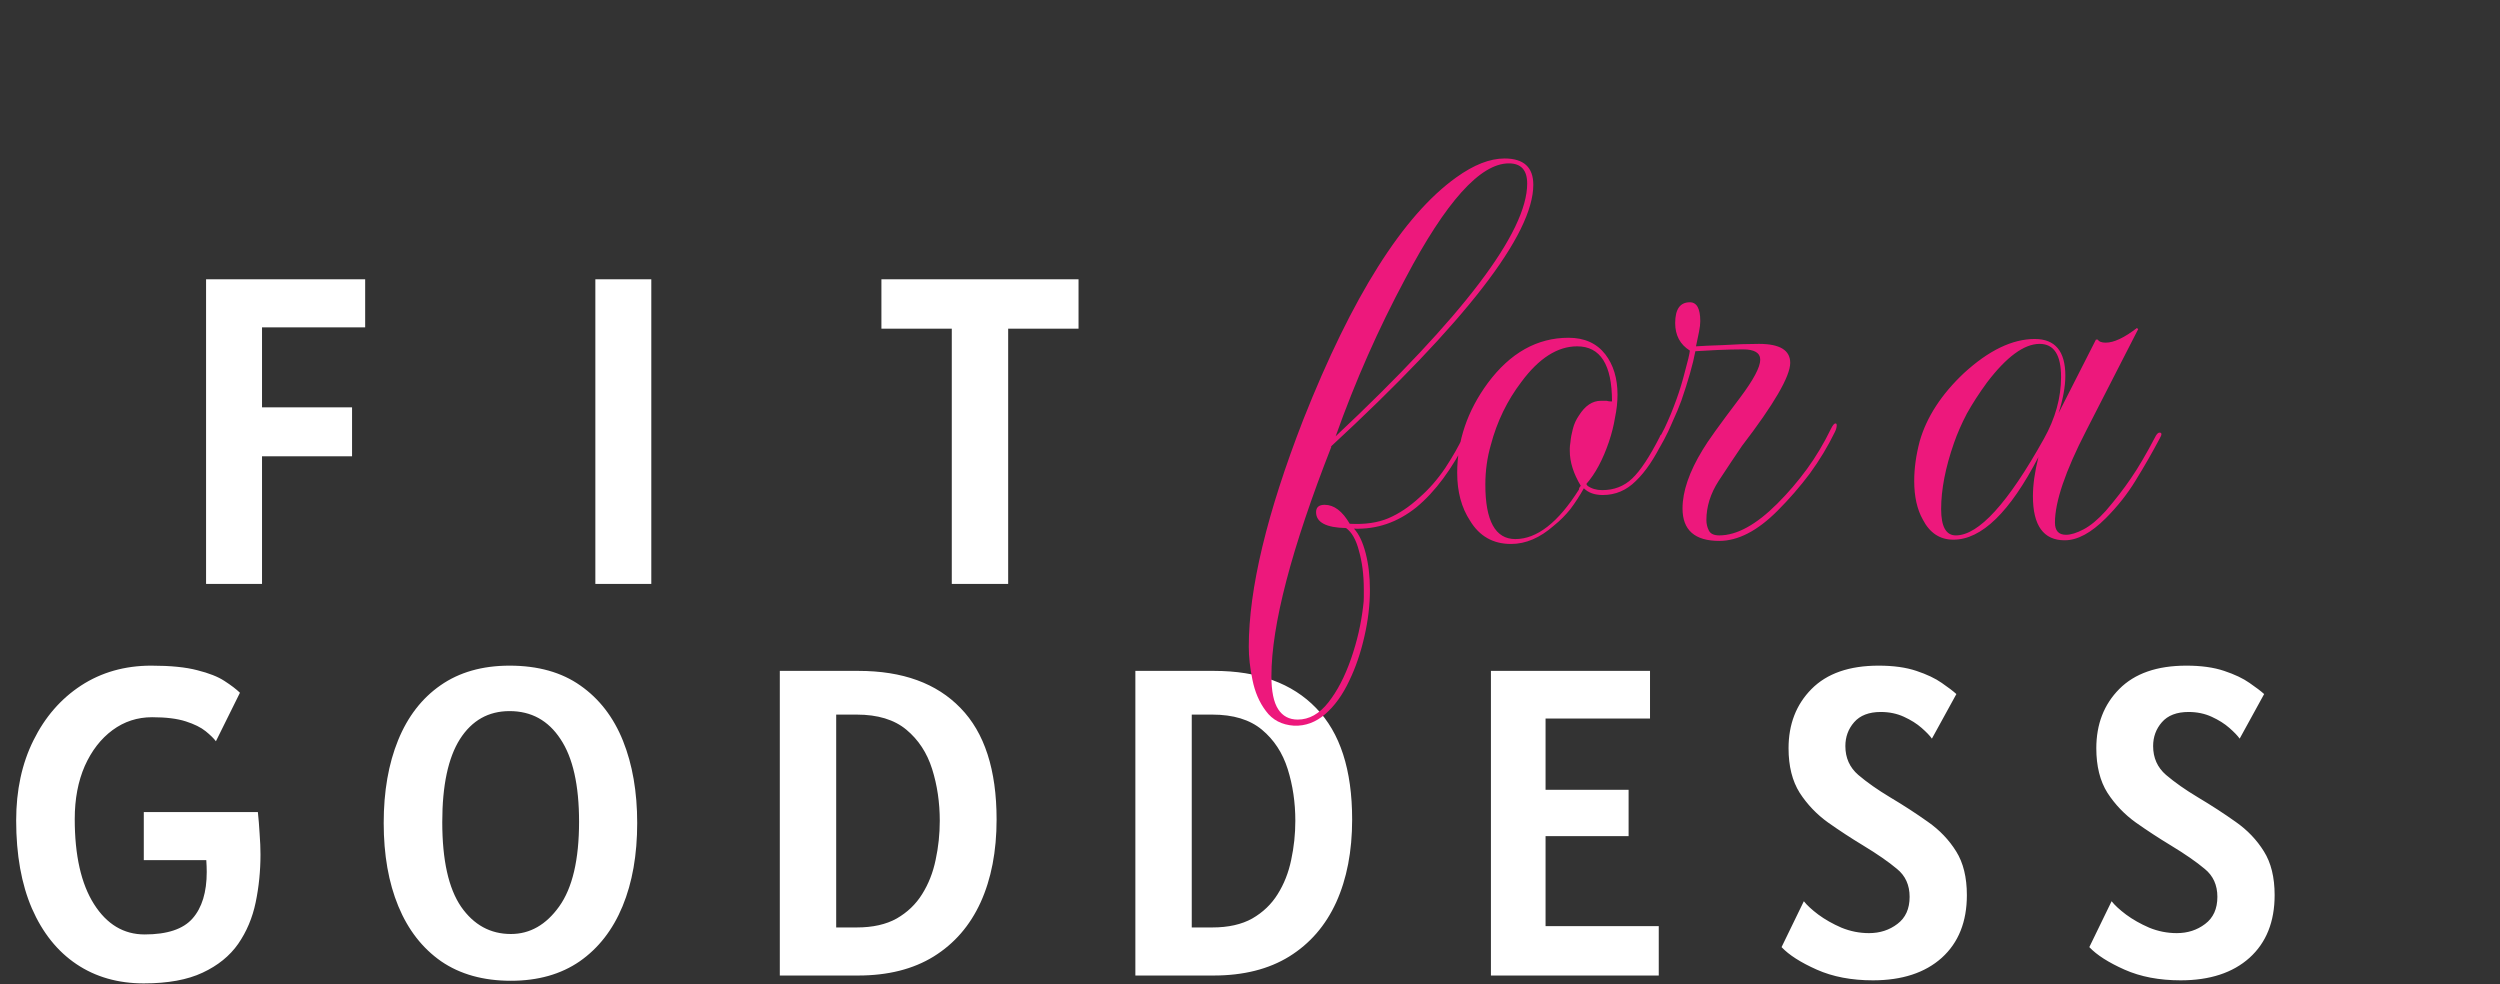 <svg width="1430" height="563" viewBox="0 0 1430 563" fill="none" xmlns="http://www.w3.org/2000/svg">
<rect x="0" y="0" width="1430" height="563" fill="#333333" stroke="none"/>
<path d="M117.875 334V159.75H208.875V187.25H149.875V233H201.375V261H149.875V334H117.875ZM340.543 334V159.75H372.543V334H340.543ZM544.42 334V188H504.17V159.75H616.92V188H576.67V334H544.42Z" fill="white"/>
<path d="M82.25 562.5C67.5 562.5 54.667 558.833 43.75 551.5C32.833 544.167 24.333 533.542 18.25 519.625C12.25 505.708 9.25 488.917 9.25 469.25C9.25 452 12.542 436.75 19.125 423.5C25.708 410.167 34.792 399.708 46.375 392.125C58.042 384.542 71.417 380.75 86.5 380.75C97.5 380.75 106.292 381.625 112.875 383.375C119.542 385.042 124.708 387.083 128.375 389.5C132.125 391.917 135.083 394.167 137.25 396.25L123.5 424C122.25 422.333 120.292 420.417 117.625 418.25C114.958 416.083 111.167 414.208 106.25 412.625C101.333 411.042 94.917 410.25 87 410.25C78.583 410.25 71.042 412.708 64.375 417.625C57.708 422.542 52.417 429.375 48.5 438.125C44.667 446.875 42.75 457 42.75 468.5C42.75 489.333 46.417 505.542 53.75 517.125C61.083 528.708 70.75 534.5 82.75 534.5C95.667 534.5 104.792 531.458 110.125 525.375C115.542 519.208 118.25 510.333 118.25 498.75C118.25 496.75 118.167 494.5 118 492H82.25V464.5H147.5C147.917 468.333 148.25 472.458 148.5 476.875C148.833 481.292 149 485.25 149 488.75C149 498.167 148.083 507.292 146.25 516.125C144.417 524.958 141.083 532.875 136.25 539.875C131.417 546.792 124.625 552.292 115.875 556.375C107.208 560.458 96 562.5 82.25 562.5ZM292.227 561C276.477 561 263.185 557.292 252.352 549.875C241.602 542.375 233.435 531.875 227.852 518.375C222.268 504.875 219.477 489 219.477 470.75C219.477 452.667 222.227 436.875 227.727 423.375C233.227 409.875 241.31 399.417 251.977 392C262.727 384.5 275.893 380.75 291.477 380.75C307.727 380.75 321.227 384.542 331.977 392.125C342.81 399.708 350.935 410.25 356.352 423.75C361.768 437.25 364.477 452.917 364.477 470.75C364.477 489 361.685 504.875 356.102 518.375C350.518 531.875 342.352 542.375 331.602 549.875C320.852 557.292 307.727 561 292.227 561ZM292.227 534.25C303.143 534.25 312.352 529 319.852 518.5C327.435 507.917 331.227 491.75 331.227 470C331.227 449.083 327.685 433.333 320.602 422.75C313.602 412.083 303.893 406.75 291.477 406.75C279.393 406.75 269.935 412.083 263.102 422.75C256.352 433.417 252.977 449.25 252.977 470.25C252.977 492 256.56 508.125 263.727 518.625C270.977 529.042 280.477 534.25 292.227 534.25ZM446.051 558V383.75H491.051C516.301 383.75 535.759 390.833 549.426 405C563.176 419.083 570.051 440.333 570.051 468.75C570.051 486.917 567.009 502.708 560.926 516.125C554.842 529.458 545.884 539.792 534.051 547.125C522.301 554.375 507.884 558 490.801 558H446.051ZM490.051 408.75H478.301V530.5H490.051C499.217 530.5 506.842 528.792 512.926 525.375C519.009 521.875 523.842 517.25 527.426 511.5C531.092 505.667 533.676 499.125 535.176 491.875C536.759 484.542 537.551 477.083 537.551 469.5C537.551 459 536.092 449.125 533.176 439.875C530.259 430.625 525.342 423.125 518.426 417.375C511.509 411.625 502.051 408.75 490.051 408.75ZM649.43 558V383.75H694.43C719.68 383.75 739.138 390.833 752.805 405C766.555 419.083 773.43 440.333 773.43 468.75C773.43 486.917 770.388 502.708 764.305 516.125C758.221 529.458 749.263 539.792 737.43 547.125C725.68 554.375 711.263 558 694.18 558H649.43ZM693.43 408.75H681.68V530.5H693.43C702.596 530.5 710.221 528.792 716.305 525.375C722.388 521.875 727.221 517.25 730.805 511.5C734.471 505.667 737.055 499.125 738.555 491.875C740.138 484.542 740.93 477.083 740.93 469.5C740.93 459 739.471 449.125 736.555 439.875C733.638 430.625 728.721 423.125 721.805 417.375C714.888 411.625 705.43 408.75 693.43 408.75ZM852.809 558V383.75H943.809V411H884.059V451.75H931.559V478.25H884.059V529.75H948.809V558H852.809ZM1071.3 560.75C1059.05 560.75 1048.34 558.708 1039.18 554.625C1030.01 550.542 1023.3 546.25 1019.05 541.75L1031.8 515.5C1033.55 517.75 1036.3 520.292 1040.05 523.125C1043.89 525.958 1048.3 528.458 1053.3 530.625C1058.39 532.708 1063.64 533.75 1069.05 533.75C1075.3 533.75 1080.72 532 1085.3 528.5C1089.97 525 1092.3 519.833 1092.3 513C1092.3 506.25 1089.89 500.917 1085.05 497C1080.3 493 1073.8 488.5 1065.55 483.5C1058.8 479.417 1052.18 475.083 1045.68 470.5C1039.18 465.833 1033.76 460.167 1029.43 453.5C1025.18 446.75 1023.05 438.25 1023.05 428C1023.05 414.25 1027.43 402.958 1036.18 394.125C1045.01 385.208 1057.8 380.75 1074.55 380.75C1083.05 380.75 1090.26 381.75 1096.18 383.75C1102.18 385.75 1107.01 388.042 1110.68 390.625C1114.43 393.208 1117.22 395.333 1119.05 397L1105.05 422.5C1103.89 420.833 1101.93 418.792 1099.18 416.375C1096.43 413.958 1093.05 411.833 1089.05 410C1085.05 408.167 1080.64 407.25 1075.8 407.25C1069.05 407.25 1063.97 409.208 1060.55 413.125C1057.22 416.958 1055.55 421.5 1055.55 426.75C1055.55 433.5 1058.01 439 1062.93 443.25C1067.93 447.5 1073.97 451.75 1081.05 456C1088.89 460.667 1096.14 465.375 1102.8 470.125C1109.47 474.792 1114.84 480.417 1118.93 487C1123.01 493.5 1125.05 501.833 1125.05 512C1125.05 527.25 1120.26 539.208 1110.68 547.875C1101.09 556.458 1087.97 560.75 1071.3 560.75ZM1247.34 560.75C1235.09 560.75 1224.38 558.708 1215.21 554.625C1206.05 550.542 1199.34 546.25 1195.09 541.75L1207.84 515.5C1209.59 517.75 1212.34 520.292 1216.09 523.125C1219.92 525.958 1224.34 528.458 1229.34 530.625C1234.42 532.708 1239.67 533.75 1245.09 533.75C1251.34 533.75 1256.75 532 1261.34 528.5C1266 525 1268.34 519.833 1268.34 513C1268.34 506.25 1265.92 500.917 1261.09 497C1256.34 493 1249.84 488.5 1241.59 483.5C1234.84 479.417 1228.21 475.083 1221.71 470.5C1215.21 465.833 1209.8 460.167 1205.46 453.5C1201.21 446.75 1199.09 438.25 1199.09 428C1199.09 414.25 1203.46 402.958 1212.21 394.125C1221.05 385.208 1233.84 380.75 1250.59 380.75C1259.09 380.75 1266.3 381.75 1272.21 383.75C1278.21 385.75 1283.05 388.042 1286.71 390.625C1290.46 393.208 1293.25 395.333 1295.09 397L1281.09 422.5C1279.92 420.833 1277.96 418.792 1275.21 416.375C1272.46 413.958 1269.09 411.833 1265.09 410C1261.09 408.167 1256.67 407.25 1251.84 407.25C1245.09 407.25 1240 409.208 1236.59 413.125C1233.25 416.958 1231.59 421.5 1231.59 426.75C1231.59 433.5 1234.05 439 1238.96 443.25C1243.96 447.5 1250 451.75 1257.09 456C1264.92 460.667 1272.17 465.375 1278.84 470.125C1285.5 474.792 1290.88 480.417 1294.96 487C1299.05 493.5 1301.09 501.833 1301.09 512C1301.09 527.25 1296.3 539.208 1286.71 547.875C1277.13 556.458 1264 560.75 1247.34 560.75Z" fill="white"/>
<path d="M740.2 415.1C733.2 414.633 727.833 411.833 724.1 406.7C720.367 401.8 717.8 395.85 716.4 388.85C715 382.083 714.3 375.783 714.3 369.95C714.3 336.817 724.683 293.533 745.45 240.1C773.45 169.4 802.617 123.2 832.95 101.5C842.983 94.267 852.2 90.65 860.6 90.65C871.567 90.65 877.05 95.667 877.05 105.7C877.05 134.167 838.433 184.1 761.2 255.5H761.55C738.683 313.833 727.25 357.583 727.25 386.75C727.25 395.383 728.533 401.683 731.1 405.65C733.667 409.617 737.4 411.6 742.3 411.6C748.833 411.6 754.667 408.333 759.8 401.8C764.933 395.267 769.25 386.983 772.75 376.95C776.25 366.917 778.583 356.767 779.75 346.5C779.983 344.867 780.1 343.233 780.1 341.6C780.1 340.2 780.1 338.683 780.1 337.05C780.1 328.883 779.167 321.533 777.3 315C775.667 308.7 773.217 304.383 769.95 302.05C758.517 301.817 752.8 298.783 752.8 292.95C752.8 290.15 754.433 288.75 757.7 288.75C763.067 288.75 767.85 292.367 772.05 299.6C780.683 300.067 788.033 299.017 794.1 296.45C800.167 293.883 806.117 289.917 811.95 284.55C817.317 279.883 822.217 274.283 826.65 267.75C831.083 260.983 834.467 255.033 836.8 249.9C837.967 248.033 838.783 247.1 839.25 247.1C839.717 247.1 839.95 247.45 839.95 248.15C839.95 249.083 839.717 250.017 839.25 250.95C830.617 268.217 820.933 281.283 810.2 290.15C799.467 298.783 787.567 302.867 774.5 302.4C777.3 305.433 779.517 310.1 781.15 316.4C782.783 322.7 783.6 329.7 783.6 337.4C783.6 346.033 782.55 354.9 780.45 364C778.35 373.333 775.433 381.85 771.7 389.55C767.967 397.483 763.417 403.783 758.05 408.45C752.683 413.117 746.733 415.333 740.2 415.1ZM764 249.55C837.033 180.95 873.55 132.767 873.55 105C873.55 97.3 870.05 93.45 863.05 93.45C846.717 93.45 827 115.383 803.9 159.25C788.5 187.95 775.2 218.05 764 249.55ZM864.319 311.15C854.052 311.15 846.235 306.717 840.869 297.85C835.969 290.383 833.519 281.283 833.519 270.55C833.519 252.117 839.352 234.967 851.019 219.1C863.852 201.833 879.252 193.2 897.219 193.2C906.319 193.2 913.319 196.35 918.219 202.65C922.885 208.717 925.219 216.417 925.219 225.75C925.219 229.95 924.752 234.267 923.819 238.7C923.119 243.133 921.952 247.8 920.319 252.7C916.819 262.967 912.502 271.017 907.369 276.85L908.069 277.9C910.402 279.533 913.202 280.35 916.469 280.35C923.235 280.35 928.952 278.133 933.619 273.7C938.285 269.267 943.535 261.333 949.369 249.9C949.602 248.967 950.069 248.5 950.769 248.5C951.235 248.5 951.585 248.85 951.819 249.55C952.052 250.017 951.935 250.717 951.469 251.65C946.569 261.917 941.319 269.733 935.719 275.1C930.352 280.467 924.052 283.15 916.819 283.15C912.152 283.15 908.535 281.867 905.969 279.3C903.635 283.5 901.069 287.467 898.269 291.2C895.469 294.7 892.319 297.85 888.819 300.65C880.885 307.65 872.719 311.15 864.319 311.15ZM866.769 308.35C879.135 308.35 891.269 298.9 903.169 280C903.169 279.3 903.519 278.6 904.219 277.9C900.019 270.9 897.919 264.25 897.919 257.95C897.919 257.717 897.919 257.25 897.919 256.55C897.919 255.617 898.035 254.45 898.269 253.05C898.502 250.483 898.969 247.917 899.669 245.35C900.369 242.55 901.535 239.983 903.169 237.65C906.669 232.05 910.869 229.25 915.769 229.25H918.919C919.852 229.483 920.552 229.6 921.019 229.6C921.485 229.6 921.835 229.6 922.069 229.6C922.069 208.6 915.419 198.1 902.119 198.1C890.919 198.1 880.302 204.867 870.269 218.4C862.102 229.133 856.269 241.15 852.769 254.45C850.669 261.683 849.619 269.267 849.619 277.2C849.619 297.967 855.335 308.35 866.769 308.35ZM983.404 309.4C969.404 309.4 962.404 303.217 962.404 290.85C962.404 281.05 966.254 269.85 973.954 257.25C976.52 252.817 983.637 242.9 995.304 227.5C1003 217.233 1006.85 210 1006.85 205.8C1006.85 201.833 1003.59 199.85 997.054 199.85C992.62 199.85 987.72 199.967 982.354 200.2C977.22 200.433 973.02 200.667 969.754 200.9C969.054 204.633 968.004 208.95 966.604 213.85C965.204 218.75 963.57 223.883 961.704 229.25C960.537 232.517 958.67 236.95 956.104 242.55C953.77 248.15 950.62 254.1 946.654 260.4C945.954 261.333 945.37 261.8 944.904 261.8C944.67 261.8 944.554 261.567 944.554 261.1C944.554 259.933 945.02 258.417 945.954 256.55C947.82 253.283 949.92 249.317 952.254 244.65C954.587 239.75 956.804 234.383 958.904 228.55C960.77 223.417 962.404 218.05 963.804 212.45C965.437 206.617 966.37 202.65 966.604 200.55C961.004 197.05 958.204 191.8 958.204 184.8C958.204 176.867 961.004 172.9 966.604 172.9C970.57 172.9 972.554 176.517 972.554 183.75C972.554 185.383 972.32 187.367 971.854 189.7C971.387 192.033 970.804 194.833 970.104 198.1C973.37 197.867 978.504 197.633 985.504 197.4C992.737 196.933 999.62 196.7 1006.15 196.7C1018.05 196.7 1024 200.317 1024 207.55C1024 215.25 1014.79 231.117 996.354 255.15C992.387 260.983 987.954 267.633 983.054 275.1C978.387 282.333 976.054 289.8 976.054 297.5C976.054 299.6 976.52 301.583 977.454 303.45C978.387 305.317 980.37 306.25 983.404 306.25C993.437 306.25 1004.52 300.183 1016.65 288.05C1022.72 281.983 1028.32 275.45 1033.45 268.45C1038.59 261.45 1043.25 253.633 1047.45 245C1048.39 243.133 1049.2 242.2 1049.9 242.2C1050.37 242.2 1050.6 242.55 1050.6 243.25C1050.6 244.417 1050.25 245.7 1049.55 247.1C1045.59 255.267 1040.8 263.2 1035.2 270.9C1029.6 278.367 1023.42 285.483 1016.65 292.25C1005.22 303.683 994.137 309.4 983.404 309.4ZM1181.03 309.05C1168.89 309.05 1162.83 300.65 1162.83 283.85C1162.83 277.317 1163.88 269.85 1165.98 261.45C1149.64 292.95 1133.43 308.7 1117.33 308.7C1109.63 308.7 1103.79 304.85 1099.83 297.15C1096.56 291.317 1094.93 283.967 1094.93 275.1C1094.93 267.867 1095.98 260.283 1098.08 252.35C1102.04 238.583 1110.44 225.633 1123.28 213.5C1137.51 200.433 1151.04 193.9 1163.88 193.9C1175.54 193.9 1181.38 200.9 1181.38 214.9C1181.38 220.967 1180.09 228.083 1177.53 236.25L1198.88 194.25H1199.93C1200.63 195.417 1202.14 196 1204.48 196C1209.14 196 1215.09 193.2 1222.33 187.6L1223.03 188.3L1193.28 246.4C1181.38 269.5 1175.43 287 1175.43 298.9C1175.43 303.567 1177.53 305.9 1181.73 305.9C1184.53 305.9 1187.91 304.85 1191.88 302.75C1195.84 300.65 1200.04 297.15 1204.48 292.25C1210.08 285.717 1214.86 279.533 1218.83 273.7C1223.03 267.633 1227.81 259.467 1233.18 249.2C1233.88 248.033 1234.58 247.45 1235.28 247.45C1236.68 247.45 1236.68 248.617 1235.28 250.95C1231.08 258.883 1226.53 266.817 1221.63 274.75C1216.96 282.45 1211.24 289.683 1204.48 296.45C1196.08 304.85 1188.26 309.05 1181.03 309.05ZM1118.73 306.25C1131.79 306.25 1148.59 287.817 1169.13 250.95C1175.66 239.283 1178.93 227.5 1178.93 215.6C1178.93 203 1174.84 196.7 1166.68 196.7C1157.81 196.7 1147.78 204.05 1136.58 218.75C1132.14 224.817 1128.29 230.767 1125.03 236.6C1121.99 242.433 1119.54 248.033 1117.68 253.4C1112.78 267.4 1110.33 280 1110.33 291.2C1110.33 301.233 1113.13 306.25 1118.73 306.25Z" fill="#ED187C"/>
</svg>
